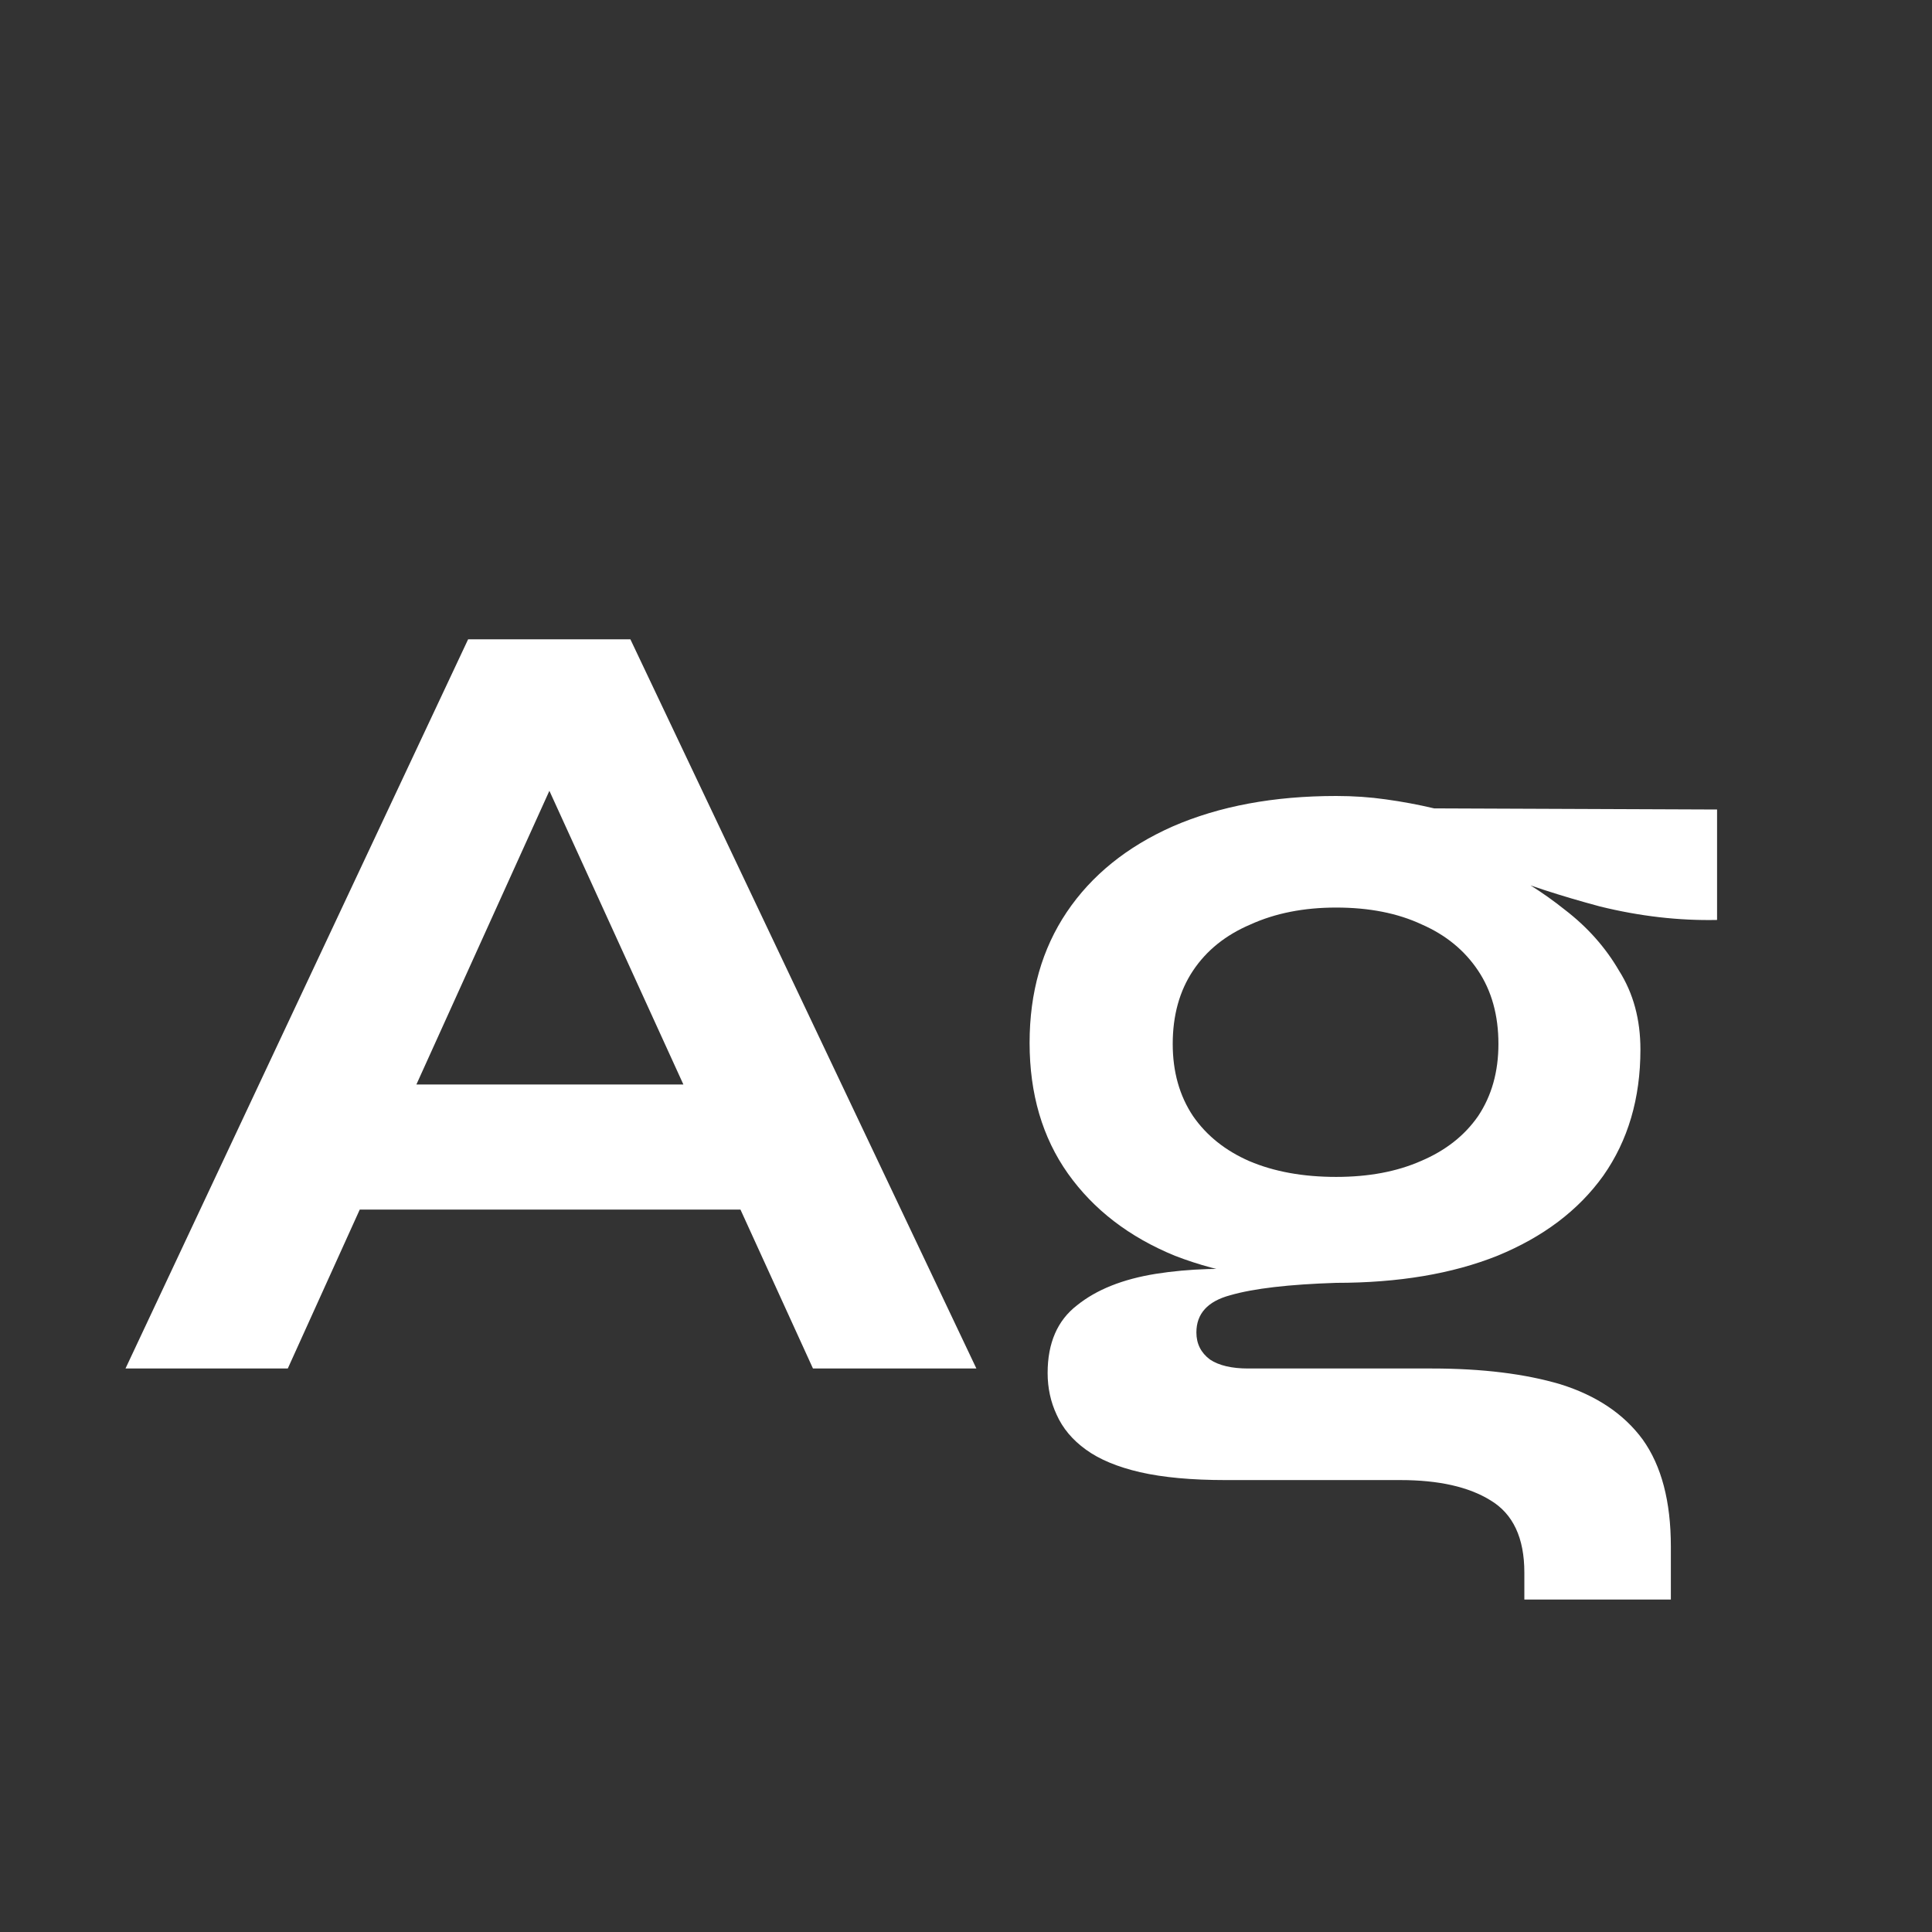 <svg width="24" height="24" viewBox="0 0 24 24" fill="none" xmlns="http://www.w3.org/2000/svg">
<rect x="0" y="0" width="24" height="24" fill="#333333" stroke="none"/>
<path d="M3.813 15.026V13.472H9.805V15.026H3.813ZM1.559 17L5.815 7.942H7.831L12.129 17H10.099L6.375 8.838H7.271L3.575 17H1.559ZM16.598 15.936C15.842 15.936 15.175 15.824 14.596 15.6C14.027 15.367 13.584 15.026 13.266 14.578C12.949 14.13 12.79 13.589 12.79 12.954C12.79 12.329 12.944 11.788 13.252 11.33C13.56 10.873 13.999 10.518 14.568 10.266C15.147 10.014 15.823 9.888 16.598 9.888C16.813 9.888 17.018 9.902 17.214 9.93C17.419 9.958 17.62 9.996 17.816 10.042L21.33 10.056V11.428C20.854 11.438 20.369 11.382 19.874 11.26C19.389 11.13 18.959 10.99 18.586 10.84L18.544 10.742C18.861 10.892 19.16 11.078 19.44 11.302C19.72 11.517 19.944 11.769 20.112 12.058C20.29 12.338 20.378 12.665 20.378 13.038C20.378 13.645 20.224 14.168 19.916 14.606C19.608 15.036 19.169 15.367 18.6 15.6C18.04 15.824 17.373 15.936 16.598 15.936ZM18.936 19.87V19.534C18.936 19.105 18.796 18.806 18.516 18.638C18.245 18.47 17.872 18.386 17.396 18.386H15.226C14.806 18.386 14.451 18.354 14.162 18.288C13.882 18.223 13.658 18.13 13.49 18.008C13.322 17.887 13.201 17.742 13.126 17.574C13.052 17.416 13.014 17.243 13.014 17.056C13.014 16.683 13.136 16.403 13.378 16.216C13.621 16.02 13.947 15.89 14.358 15.824C14.769 15.759 15.222 15.745 15.716 15.782L16.598 15.936C16.01 15.955 15.572 16.006 15.282 16.09C15.002 16.165 14.862 16.319 14.862 16.552C14.862 16.692 14.918 16.804 15.03 16.888C15.142 16.963 15.301 17 15.506 17H17.788C18.413 17 18.945 17.066 19.384 17.196C19.832 17.336 20.173 17.565 20.406 17.882C20.64 18.209 20.756 18.652 20.756 19.212V19.87H18.936ZM16.598 14.62C17 14.62 17.349 14.555 17.648 14.424C17.956 14.294 18.194 14.107 18.362 13.864C18.53 13.612 18.614 13.314 18.614 12.968C18.614 12.614 18.53 12.31 18.362 12.058C18.194 11.806 17.961 11.615 17.662 11.484C17.363 11.344 17.009 11.274 16.598 11.274C16.197 11.274 15.842 11.344 15.534 11.484C15.226 11.615 14.988 11.806 14.82 12.058C14.652 12.31 14.568 12.614 14.568 12.968C14.568 13.314 14.652 13.612 14.82 13.864C14.988 14.107 15.222 14.294 15.52 14.424C15.828 14.555 16.188 14.62 16.598 14.62Z" fill="white"/>
</svg>
